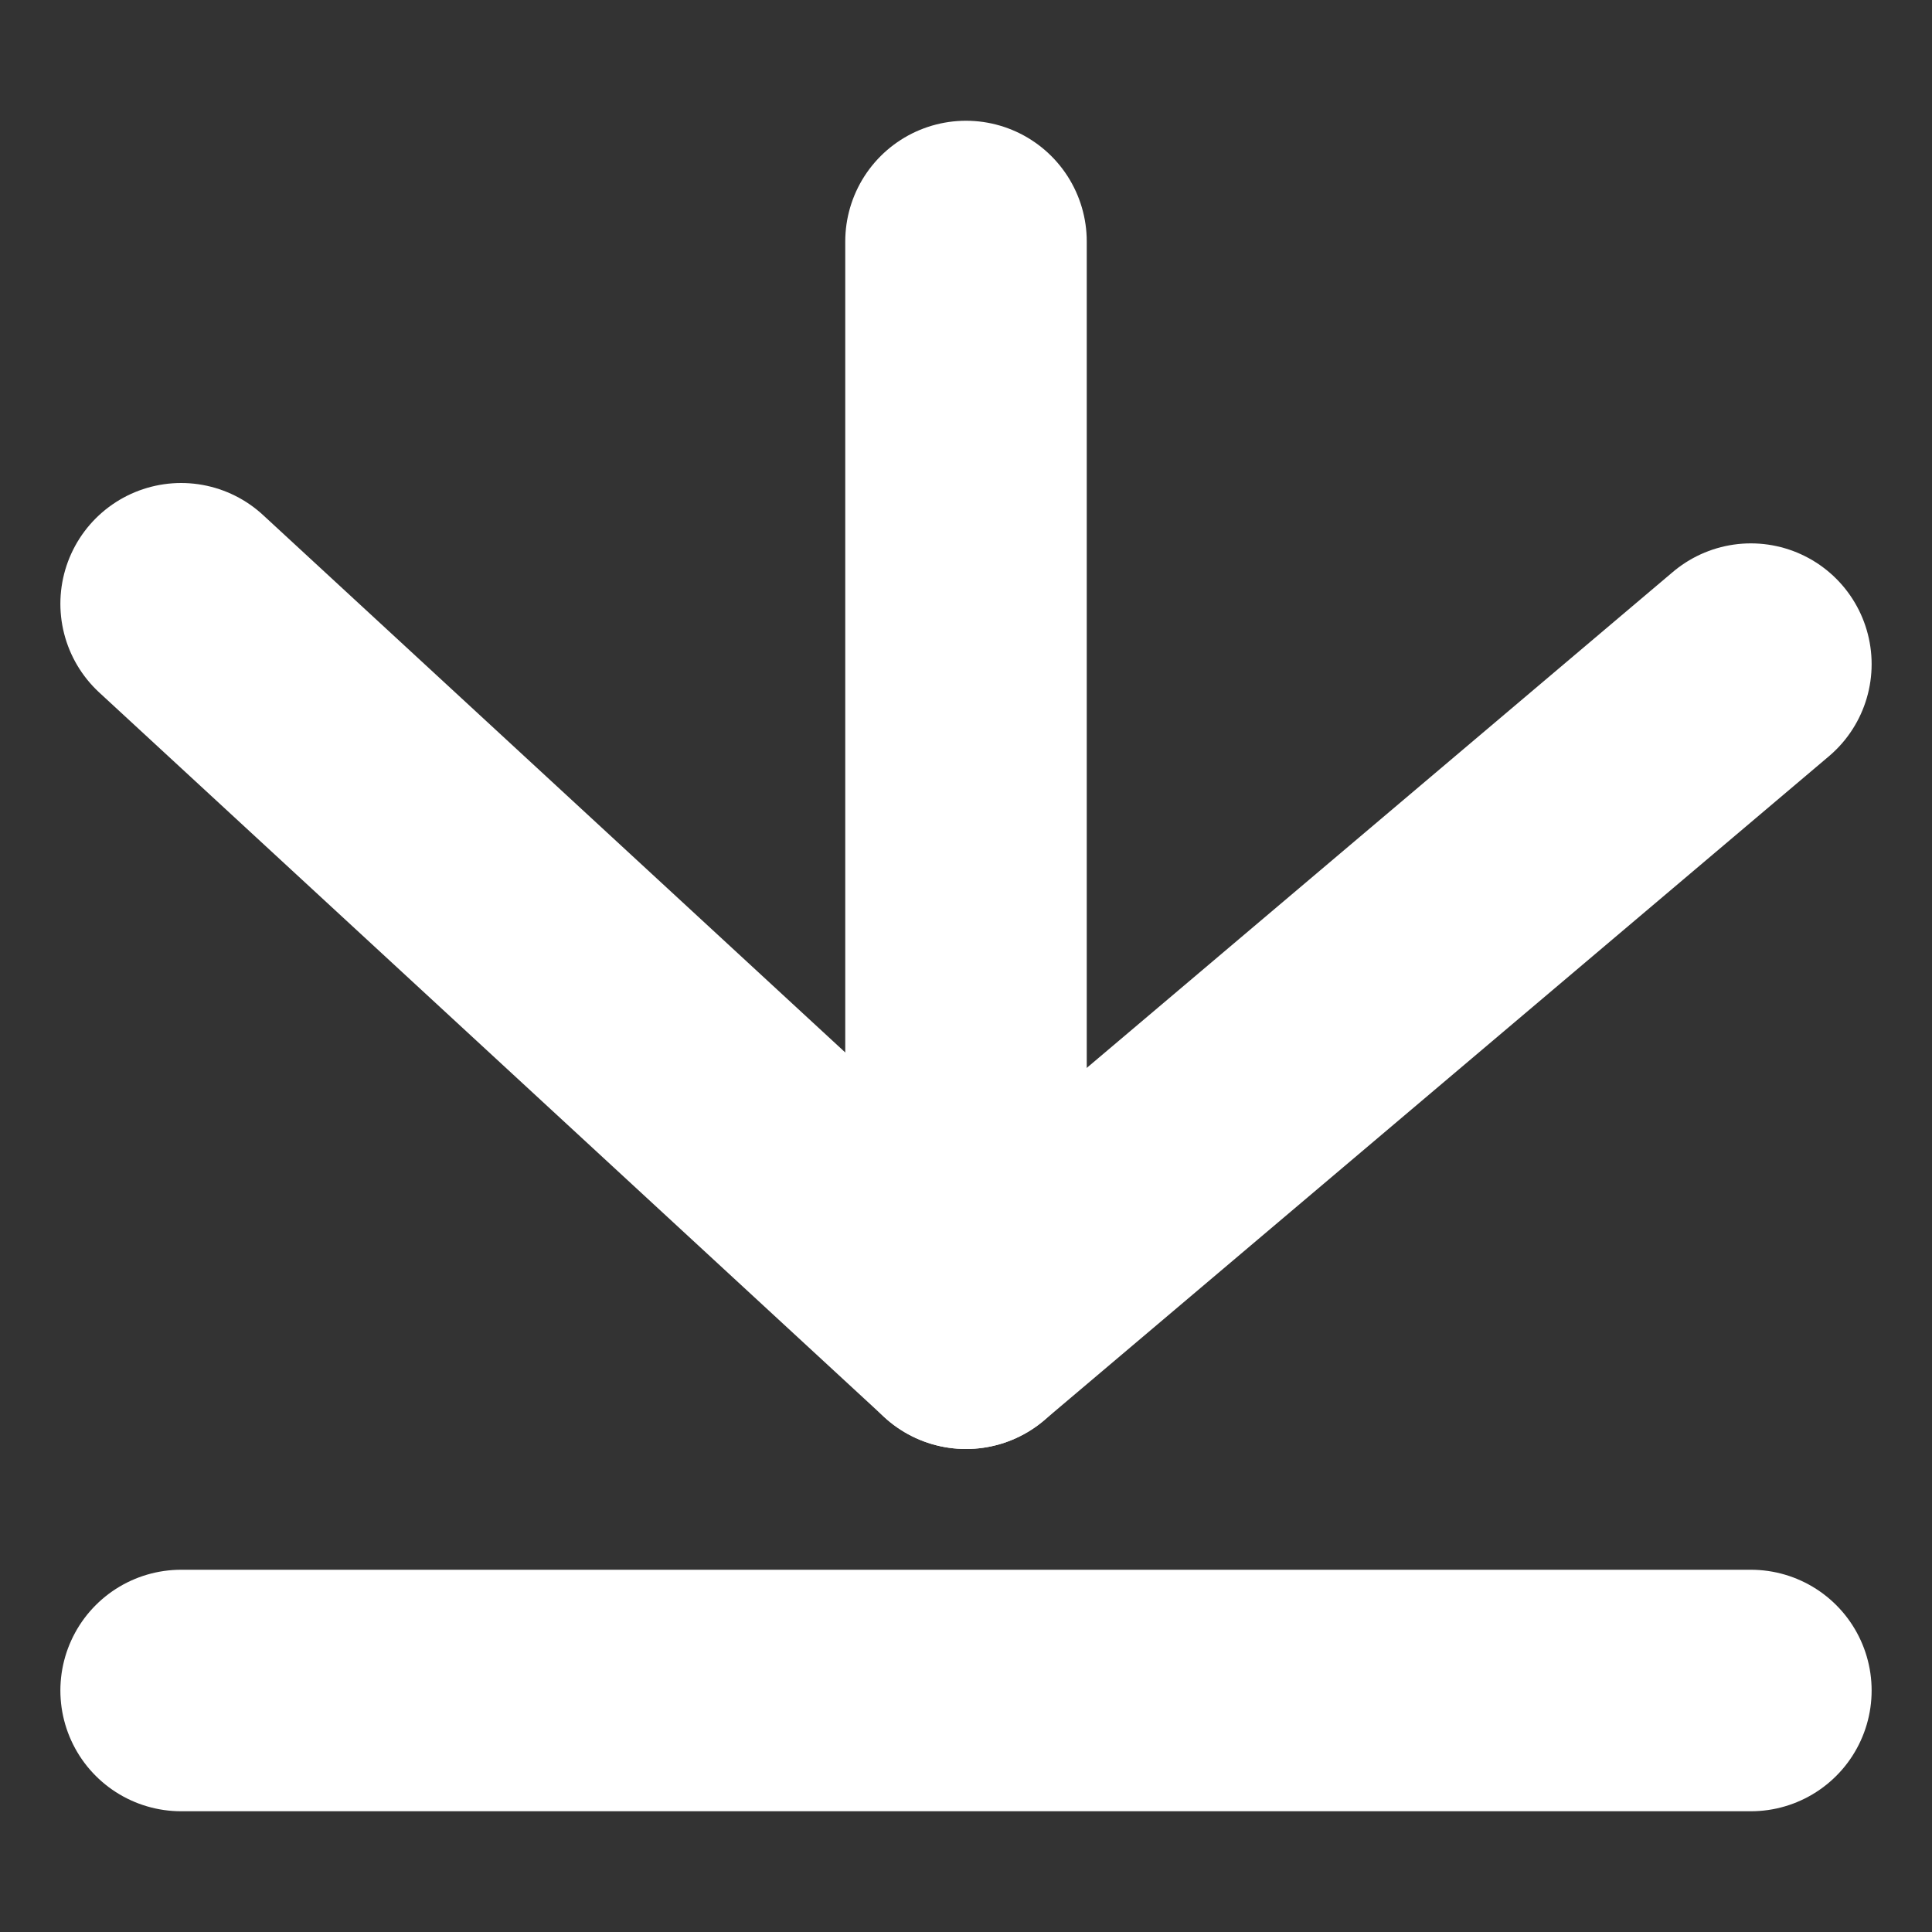<?xml version="1.0" encoding="UTF-8" standalone="no"?>
<svg
   xmlns="http://www.w3.org/2000/svg"
   viewBox="0 0 32 32"
   >
  <rect x="0" y="0" width="32" height="32" fill="#333333" stroke="none"/>
  <path
     d="M 29,28 3,28"
     style="fill:none;stroke:#ffffff;stroke-width:4;stroke-linecap:round;stroke-linejoin:round;stroke-miterlimit:4;stroke-opacity:1;stroke-dasharray:none" />
  <path
     d="M 3,10 16,22 29,11"
     style="fill:none;stroke:#ffffff;stroke-width:4;stroke-linecap:round;stroke-linejoin:round;stroke-miterlimit:4;stroke-opacity:1;stroke-dasharray:none" />
  <path
     d="m 16,4 0,18"
     style="fill:none;stroke:#ffffff;stroke-width:4;stroke-linecap:round;stroke-linejoin:round;stroke-miterlimit:4;stroke-opacity:1;stroke-dasharray:none" />
</svg>
